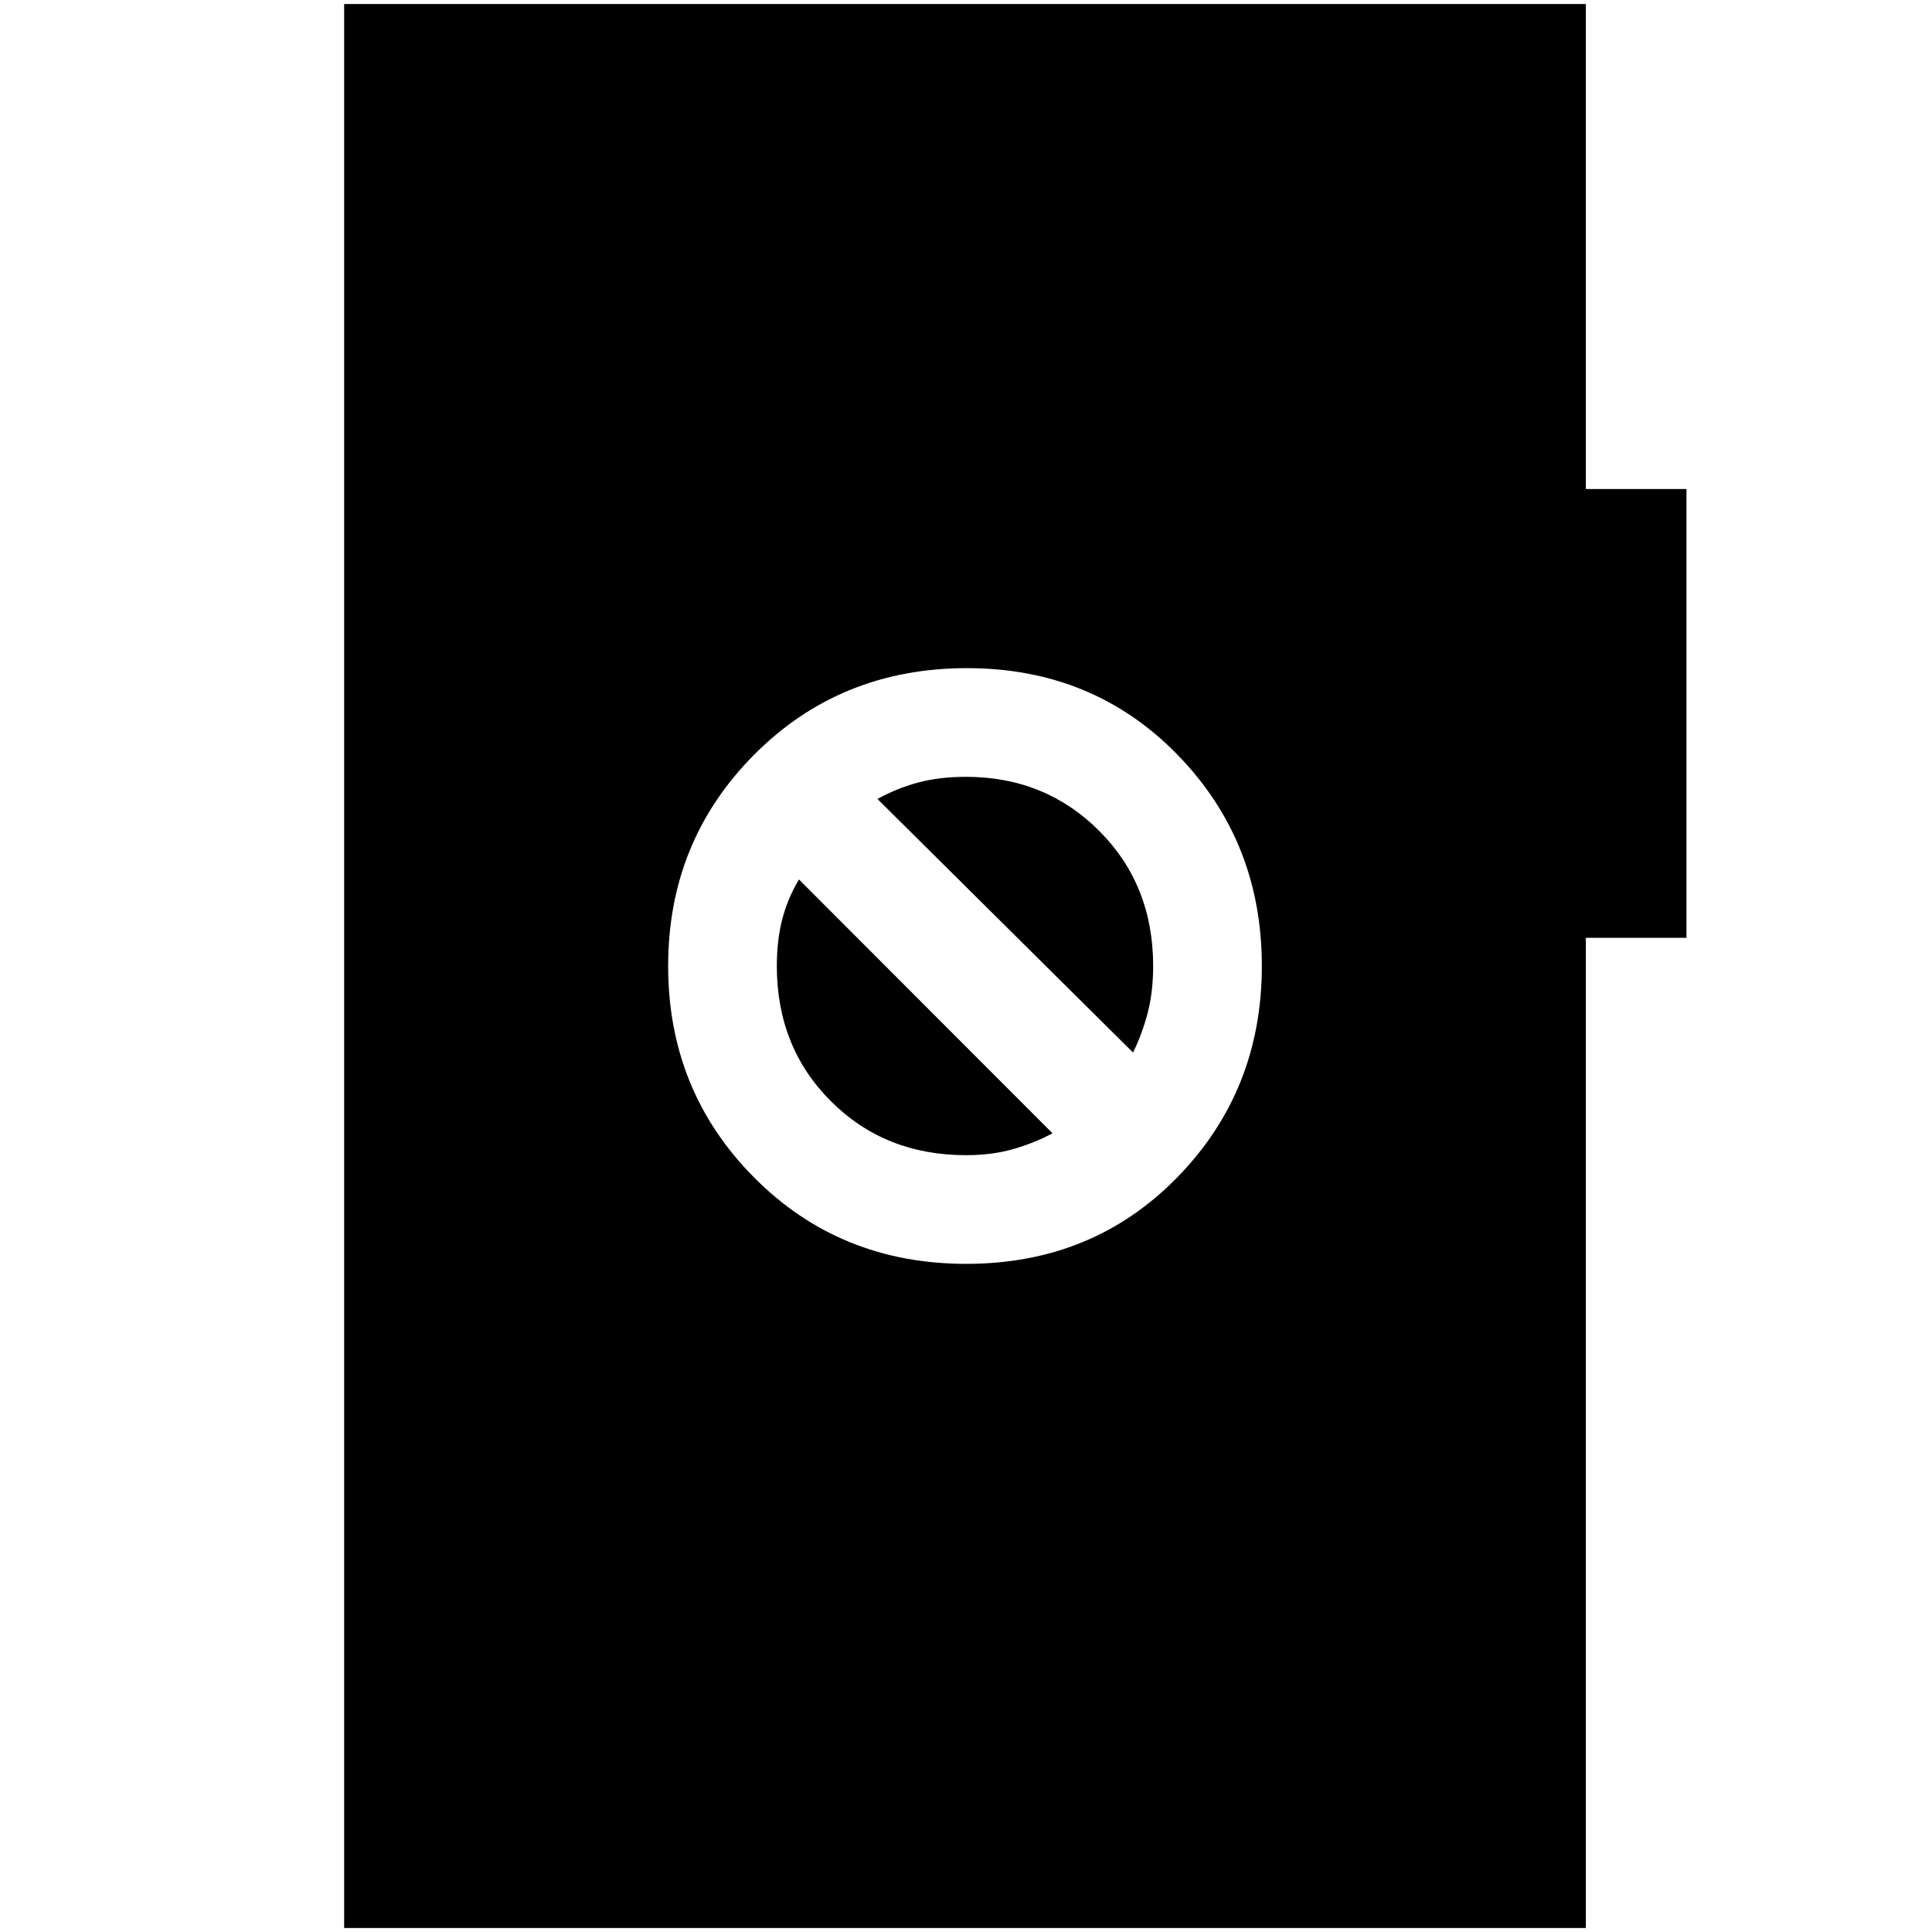 <svg xmlns="http://www.w3.org/2000/svg" height="20" viewBox="0 -960 960 960" width="20"><path d="M480.13-332Q543-332 585-375q42-43 42-105t-41.94-105q-41.95-43-104.56-43-63.02 0-105.76 43T332-480q0 62 42.63 105t105.5 43Zm-.13-54q-40.32 0-67.16-26.84Q386-439.68 386-480q0-12.93 2.75-23.4 2.75-10.47 8.25-19.6l126 126.13q-9.13 4.87-19.6 7.87t-23.4 3Zm83-51L436-563q10.04-5.5 20.54-8.25T480-574q39.32 0 66.16 26.84Q573-520.32 573-480q0 12.93-2.75 23.4-2.75 10.47-7.25 19.6ZM171-2v-956h617v241h50v223h-50V-2H171Z"/></svg>